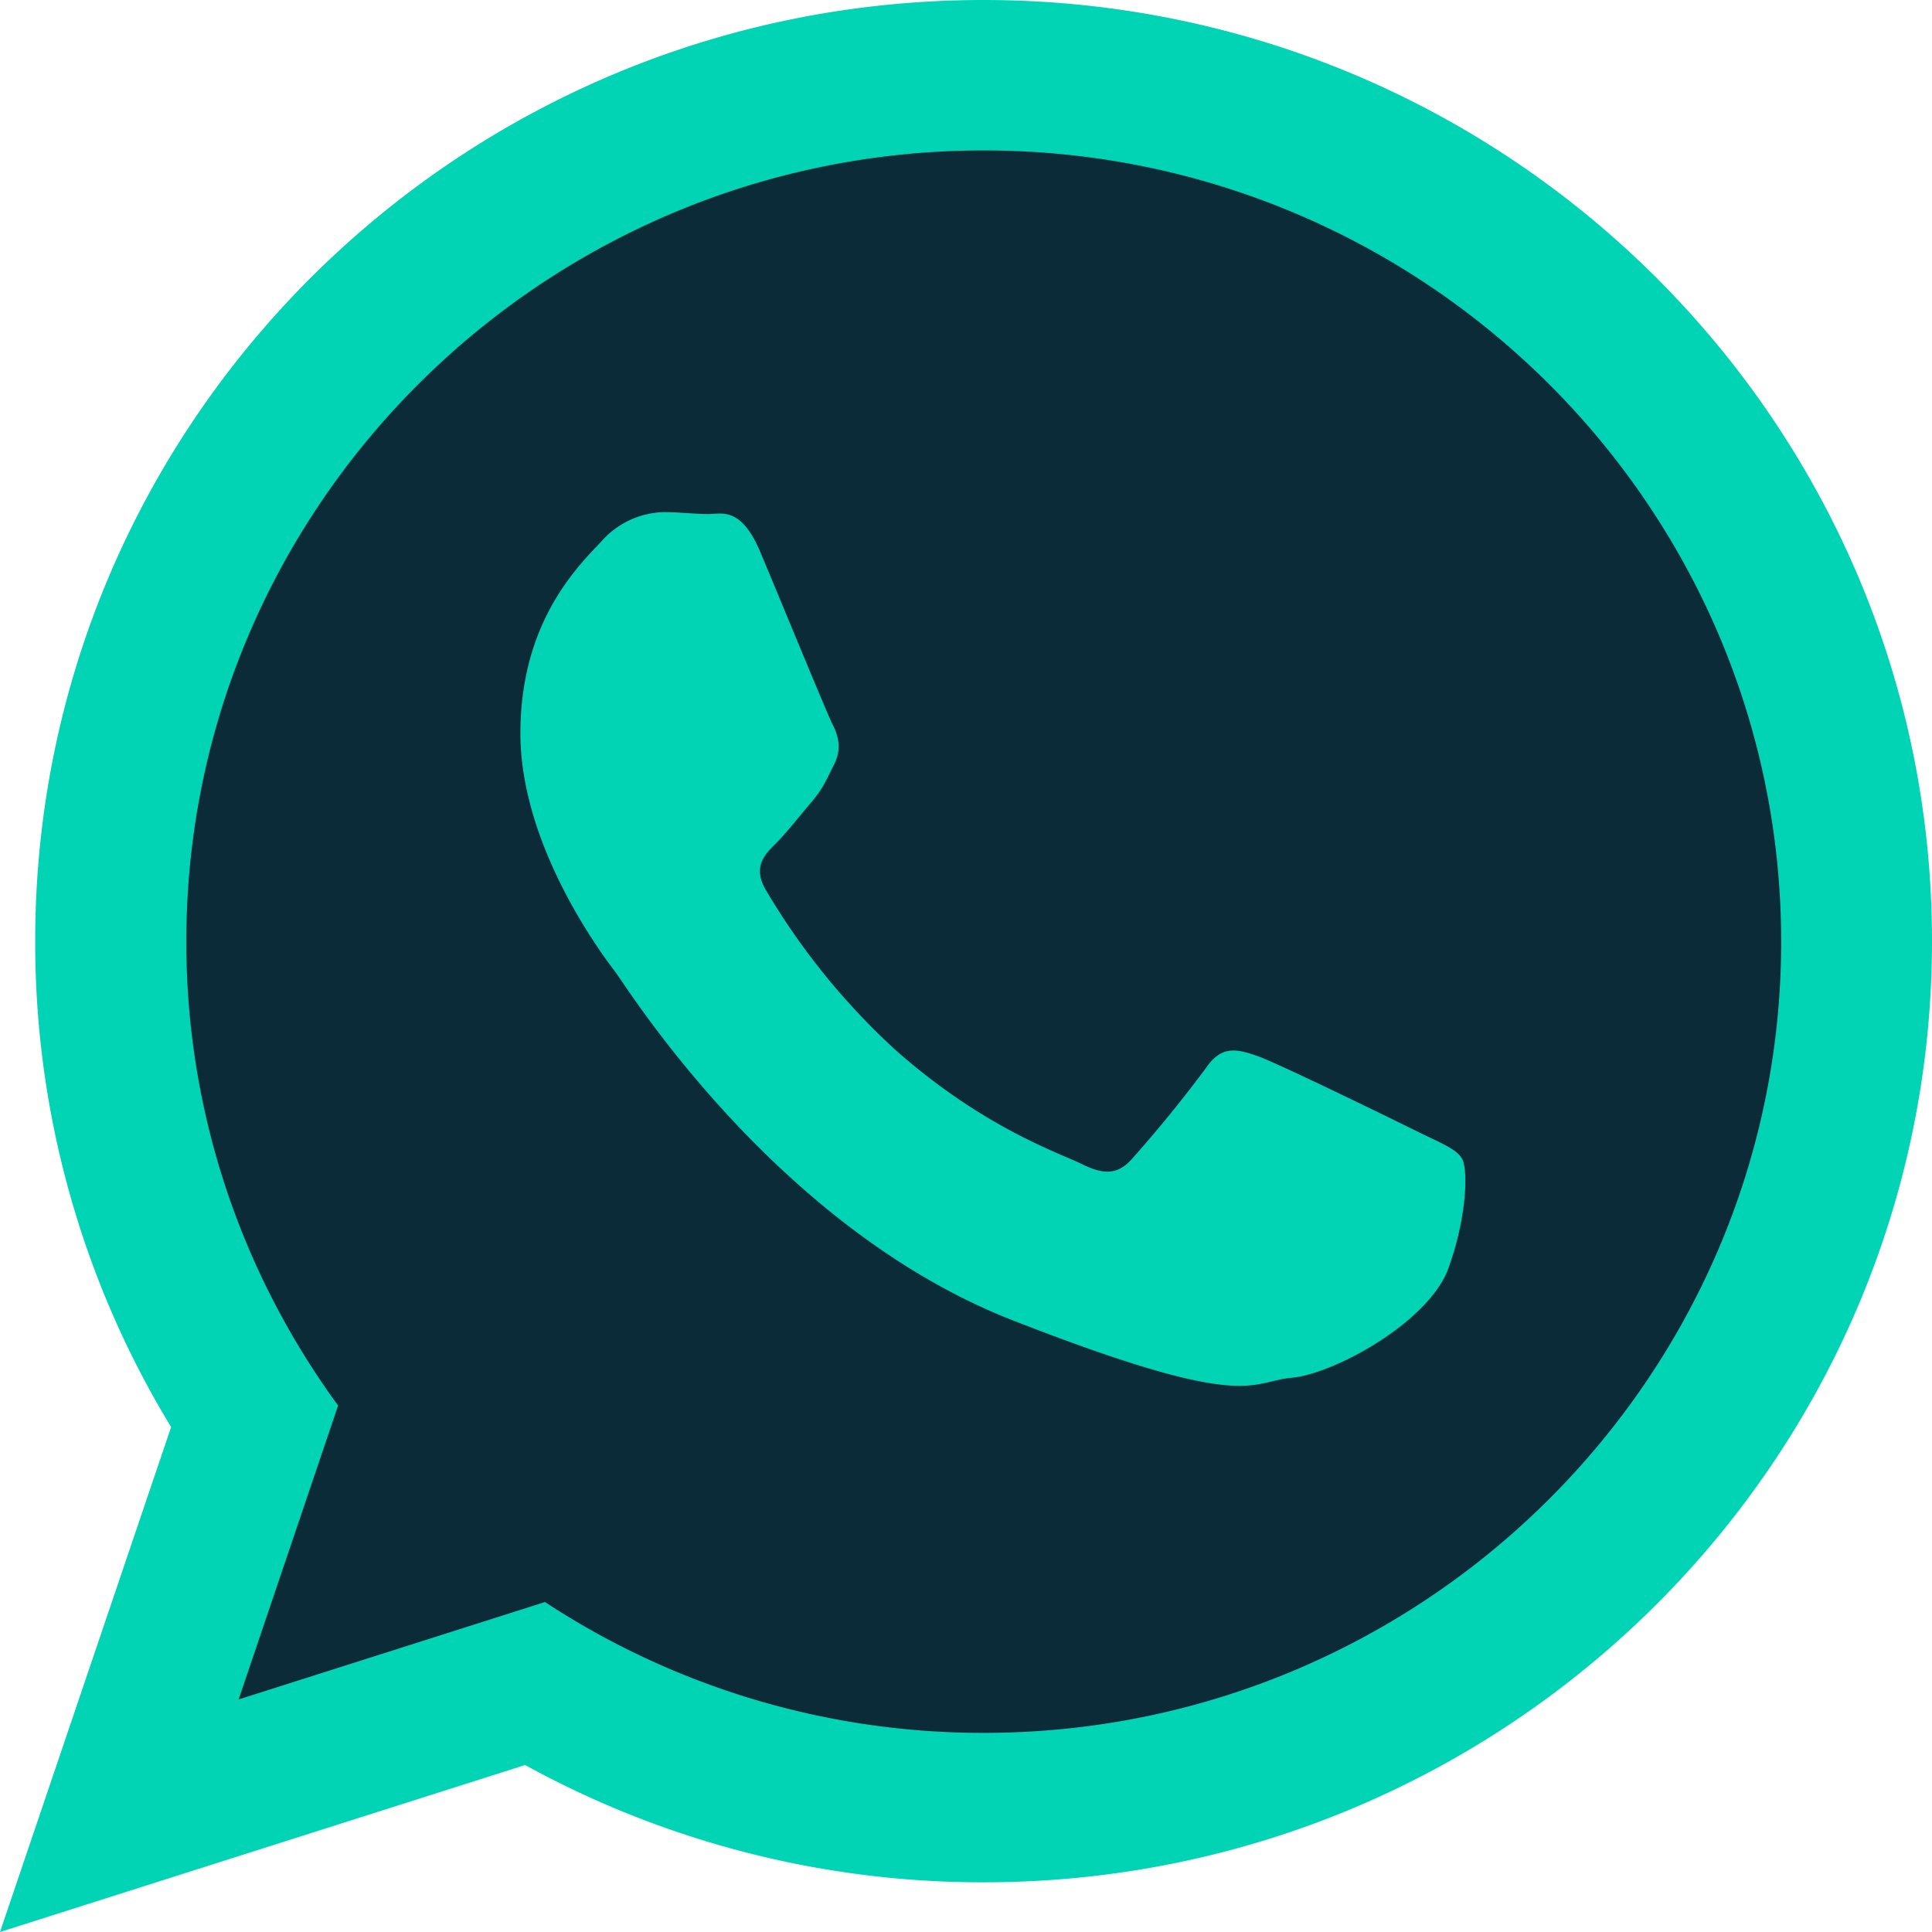 <svg xmlns="http://www.w3.org/2000/svg" width="14" height="14" viewBox="0 0 14 14"><g><g><path fill="#00d4b5" d="M14 6.82c0 3.766-3.077 6.82-6.873 6.82a6.884 6.884 0 0 1-3.322-.85L0 14l1.24-3.659A6.748 6.748 0 0 1 .255 6.82C.254 3.053 3.331 0 7.127 0 10.924 0 14 3.053 14 6.82z"/></g><g><path fill="#0c2b38" d="M7.128 1.09c-3.186 0-5.778 2.572-5.778 5.734 0 1.254.409 2.416 1.1 3.361l-.721 2.13 2.22-.706a5.775 5.775 0 0 0 3.18.948c3.185 0 5.778-2.572 5.778-5.733 0-3.162-2.592-5.734-5.779-5.734z"/></g><g><path fill="#00d4b5" d="M10.593 8.394c-.042-.07-.155-.112-.323-.195-.169-.084-.997-.488-1.151-.544-.155-.055-.267-.083-.38.084a9.638 9.638 0 0 1-.533.655c-.098.112-.196.126-.365.042-.168-.083-.711-.26-1.355-.83A5.04 5.04 0 0 1 5.55 6.45c-.098-.167-.01-.258.074-.34.076-.076.169-.196.253-.294.084-.097.112-.167.168-.278.057-.112.029-.21-.014-.293-.042-.084-.379-.906-.52-1.241-.14-.335-.28-.279-.378-.279-.098 0-.21-.014-.323-.014a.622.622 0 0 0-.45.21c-.154.166-.589.57-.589 1.393 0 .823.603 1.618.688 1.729.084.111 1.165 1.854 2.878 2.524 1.712.669 1.712.445 2.021.417.309-.027.997-.404 1.138-.794.14-.39.14-.725.098-.795z"/></g></g></svg>